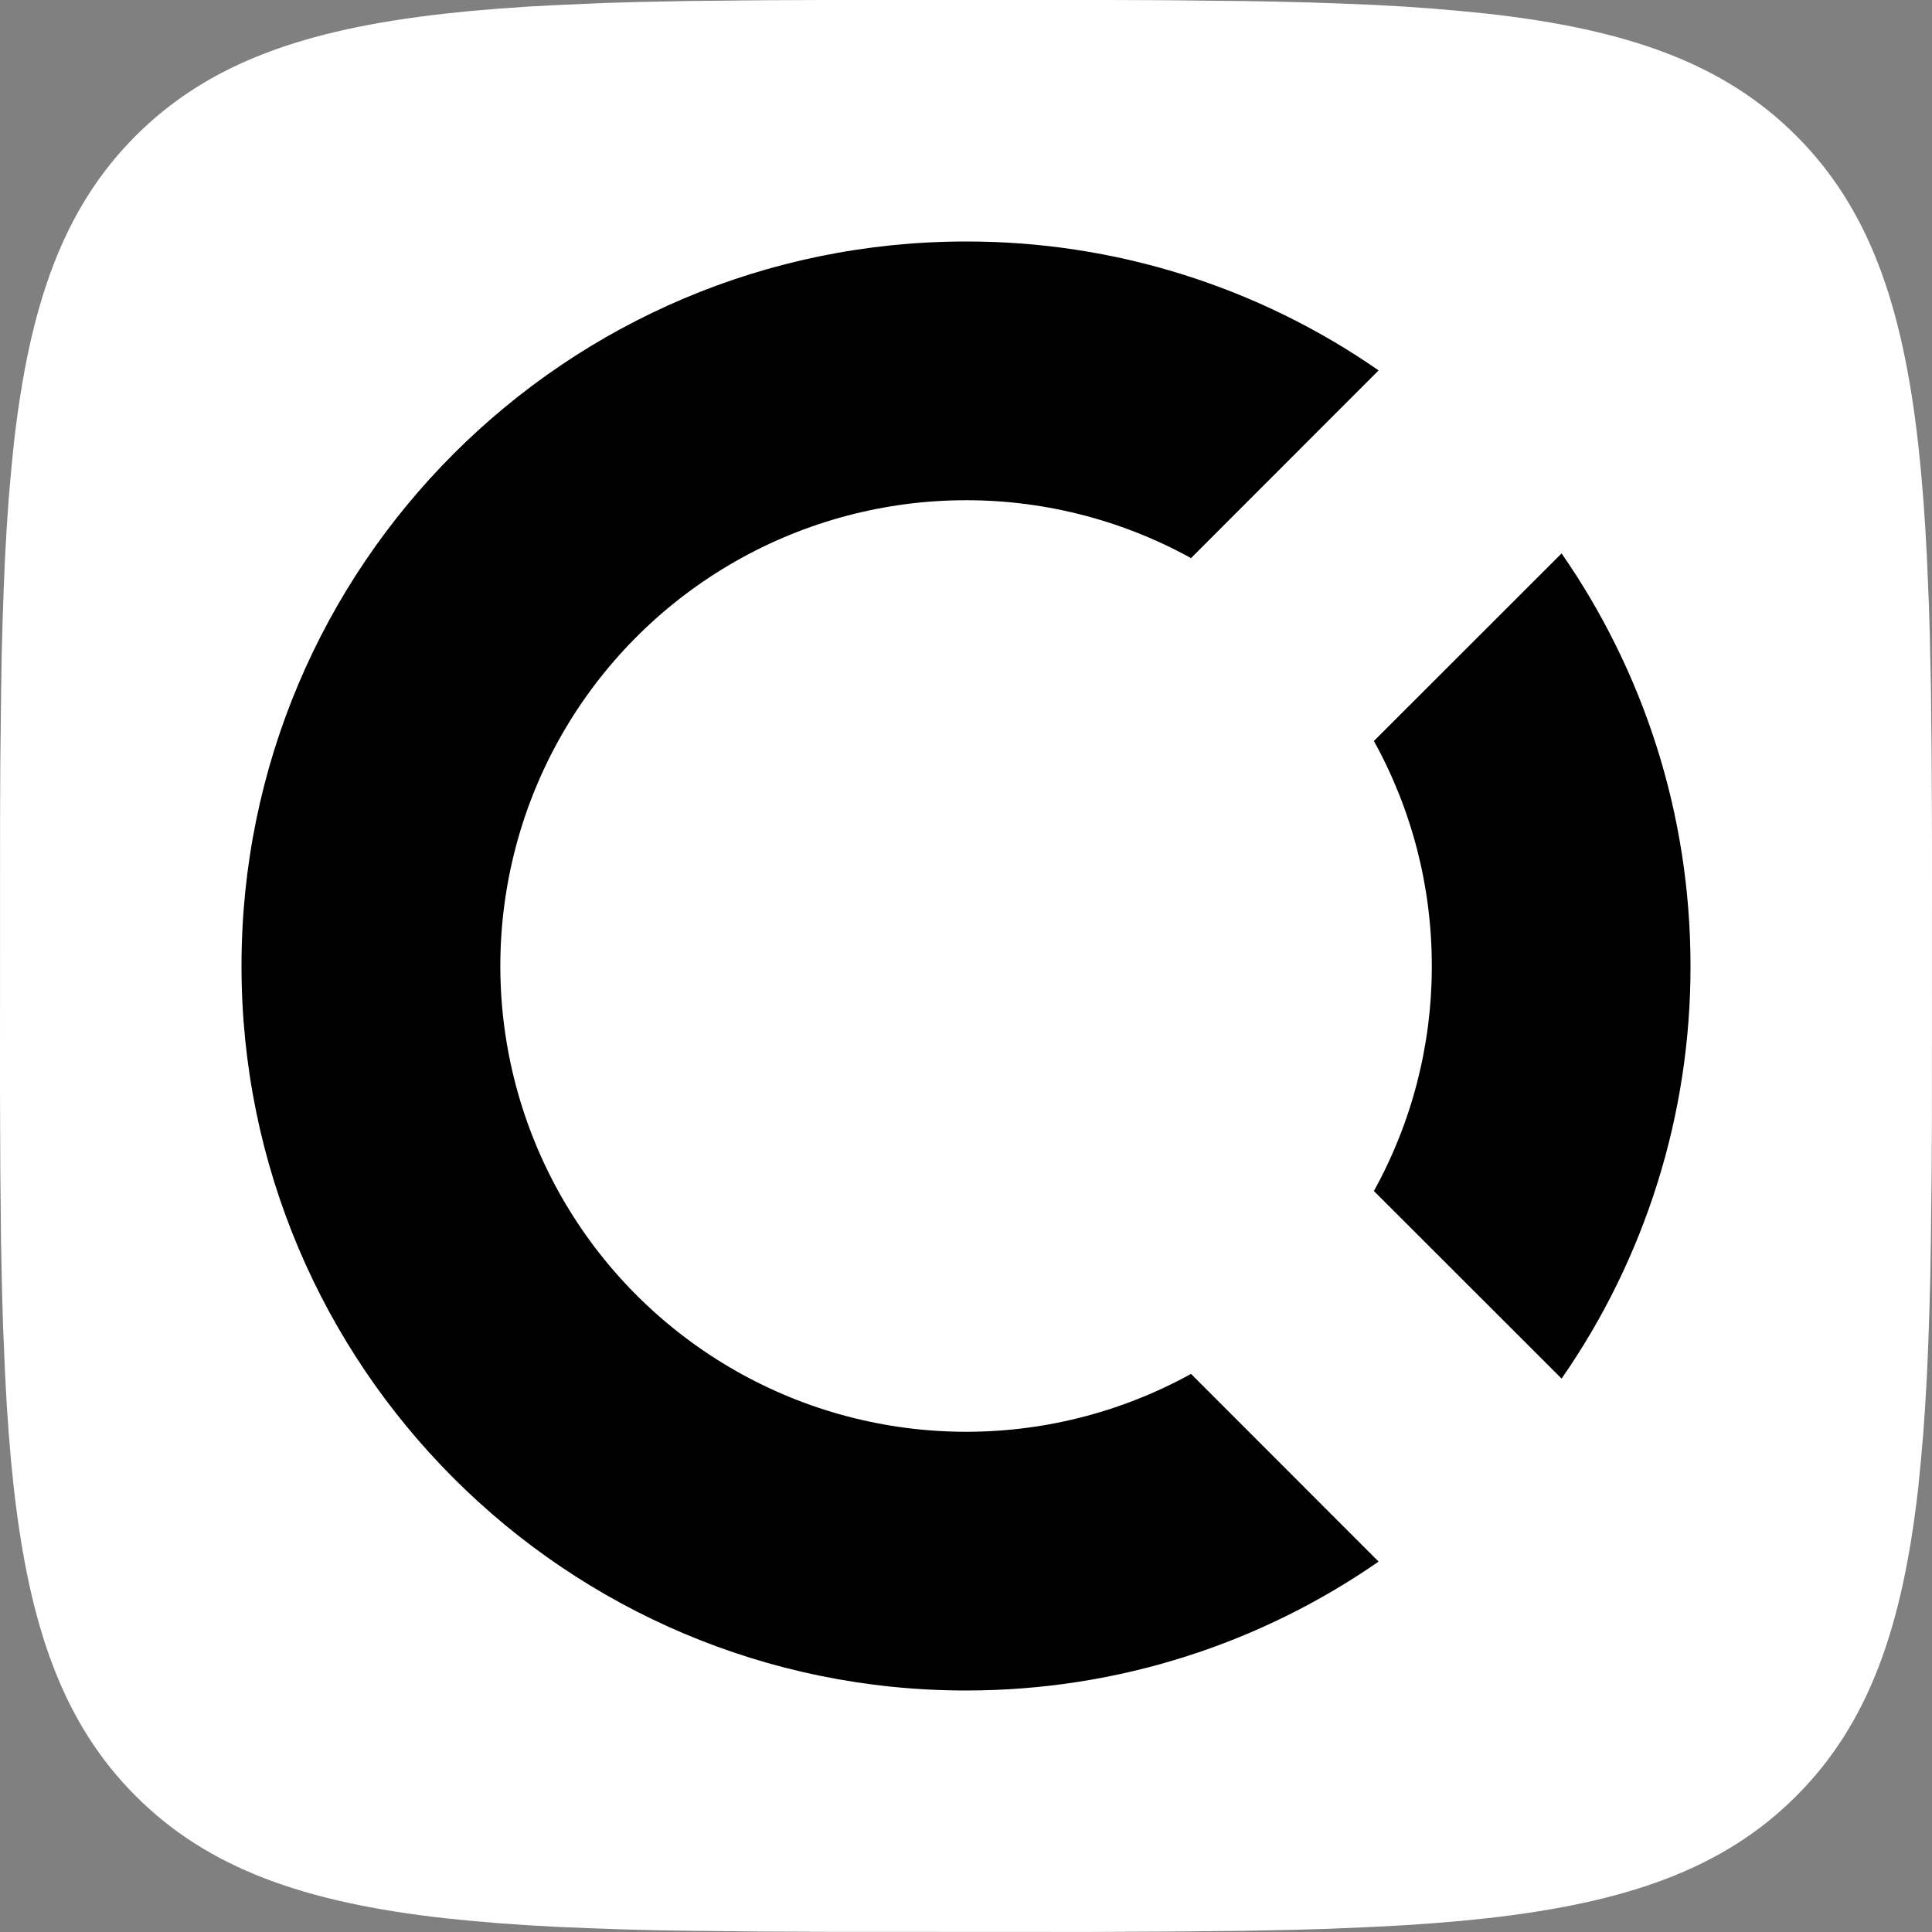 <svg width="32" height="32" viewBox="0 0 32 32" fill="none" xmlns="http://www.w3.org/2000/svg">
<rect x="0" y="0" width="32" height="32" fill="#808080" stroke="none"/>
<path d="M12.652 0.004L13.624 0H18.376L19.349 0.004L20.568 0.017L21.145 0.027L21.703 0.041L22.24 0.06L22.757 0.081L23.256 0.109L23.736 0.143L24.196 0.183L24.64 0.227C26.96 0.488 28.551 1.048 29.751 2.248C30.951 3.448 31.511 5.037 31.772 7.359L31.817 7.803L31.856 8.264L31.889 8.744L31.916 9.241L31.949 10.025L31.965 10.572L31.983 11.431L31.995 12.651L32 13.957L31.999 18.375L31.995 19.348L31.981 20.567L31.972 21.144L31.957 21.701L31.939 22.239L31.917 22.756L31.889 23.255L31.856 23.735L31.816 24.195L31.772 24.639C31.511 26.959 30.951 28.549 29.751 29.749C28.551 30.949 26.961 31.509 24.64 31.771L24.196 31.816L23.735 31.855L23.255 31.888L22.757 31.915L21.973 31.948L21.427 31.964L20.568 31.981L19.348 31.993L18.041 31.999L13.624 31.997L12.651 31.993L11.432 31.98L10.855 31.971L10.297 31.956L9.76 31.937L9.243 31.916L8.744 31.888L8.264 31.855L7.804 31.815L7.36 31.771C5.04 31.509 3.449 30.949 2.249 29.749C1.049 28.549 0.489 26.96 0.228 24.639L0.183 24.195L0.144 23.733L0.111 23.253L0.084 22.756L0.051 21.972L0.035 21.425L0.017 20.567L0.005 19.347L0 18.04L0.001 13.623L0.005 12.649L0.019 11.431L0.028 10.853L0.043 10.296L0.061 9.759L0.083 9.241L0.111 8.743L0.144 8.263L0.184 7.803L0.228 7.359C0.489 5.039 1.049 3.448 2.249 2.248C3.449 1.048 5.039 0.488 7.36 0.227L7.804 0.181L8.265 0.143L8.745 0.109L9.243 0.083L10.027 0.049L10.573 0.033L11.432 0.016L12.652 0.004Z" fill="white"/>
<path d="M16 4C9.373 4 4 9.373 4 16C4 22.627 9.373 28 16 28C18.54 28 20.894 27.21 22.834 25.865L19.727 22.756C18.552 23.404 17.229 23.734 15.888 23.714C14.547 23.694 13.234 23.325 12.079 22.643C10.924 21.961 9.966 20.99 9.301 19.825C8.636 18.66 8.287 17.341 8.287 16C8.287 14.659 8.636 13.34 9.301 12.175C9.966 11.011 10.924 10.039 12.079 9.357C13.234 8.675 14.547 8.306 15.888 8.286C17.229 8.266 18.552 8.596 19.727 9.244L22.834 6.135C20.828 4.741 18.443 3.996 16 4ZM25.865 9.166L22.756 12.273C23.387 13.414 23.717 14.696 23.715 16C23.717 17.304 23.387 18.586 22.756 19.727L25.865 22.834C27.259 20.828 28.004 18.443 28 16C28 13.46 27.21 11.106 25.865 9.166Z" fill="black"/>
</svg>
